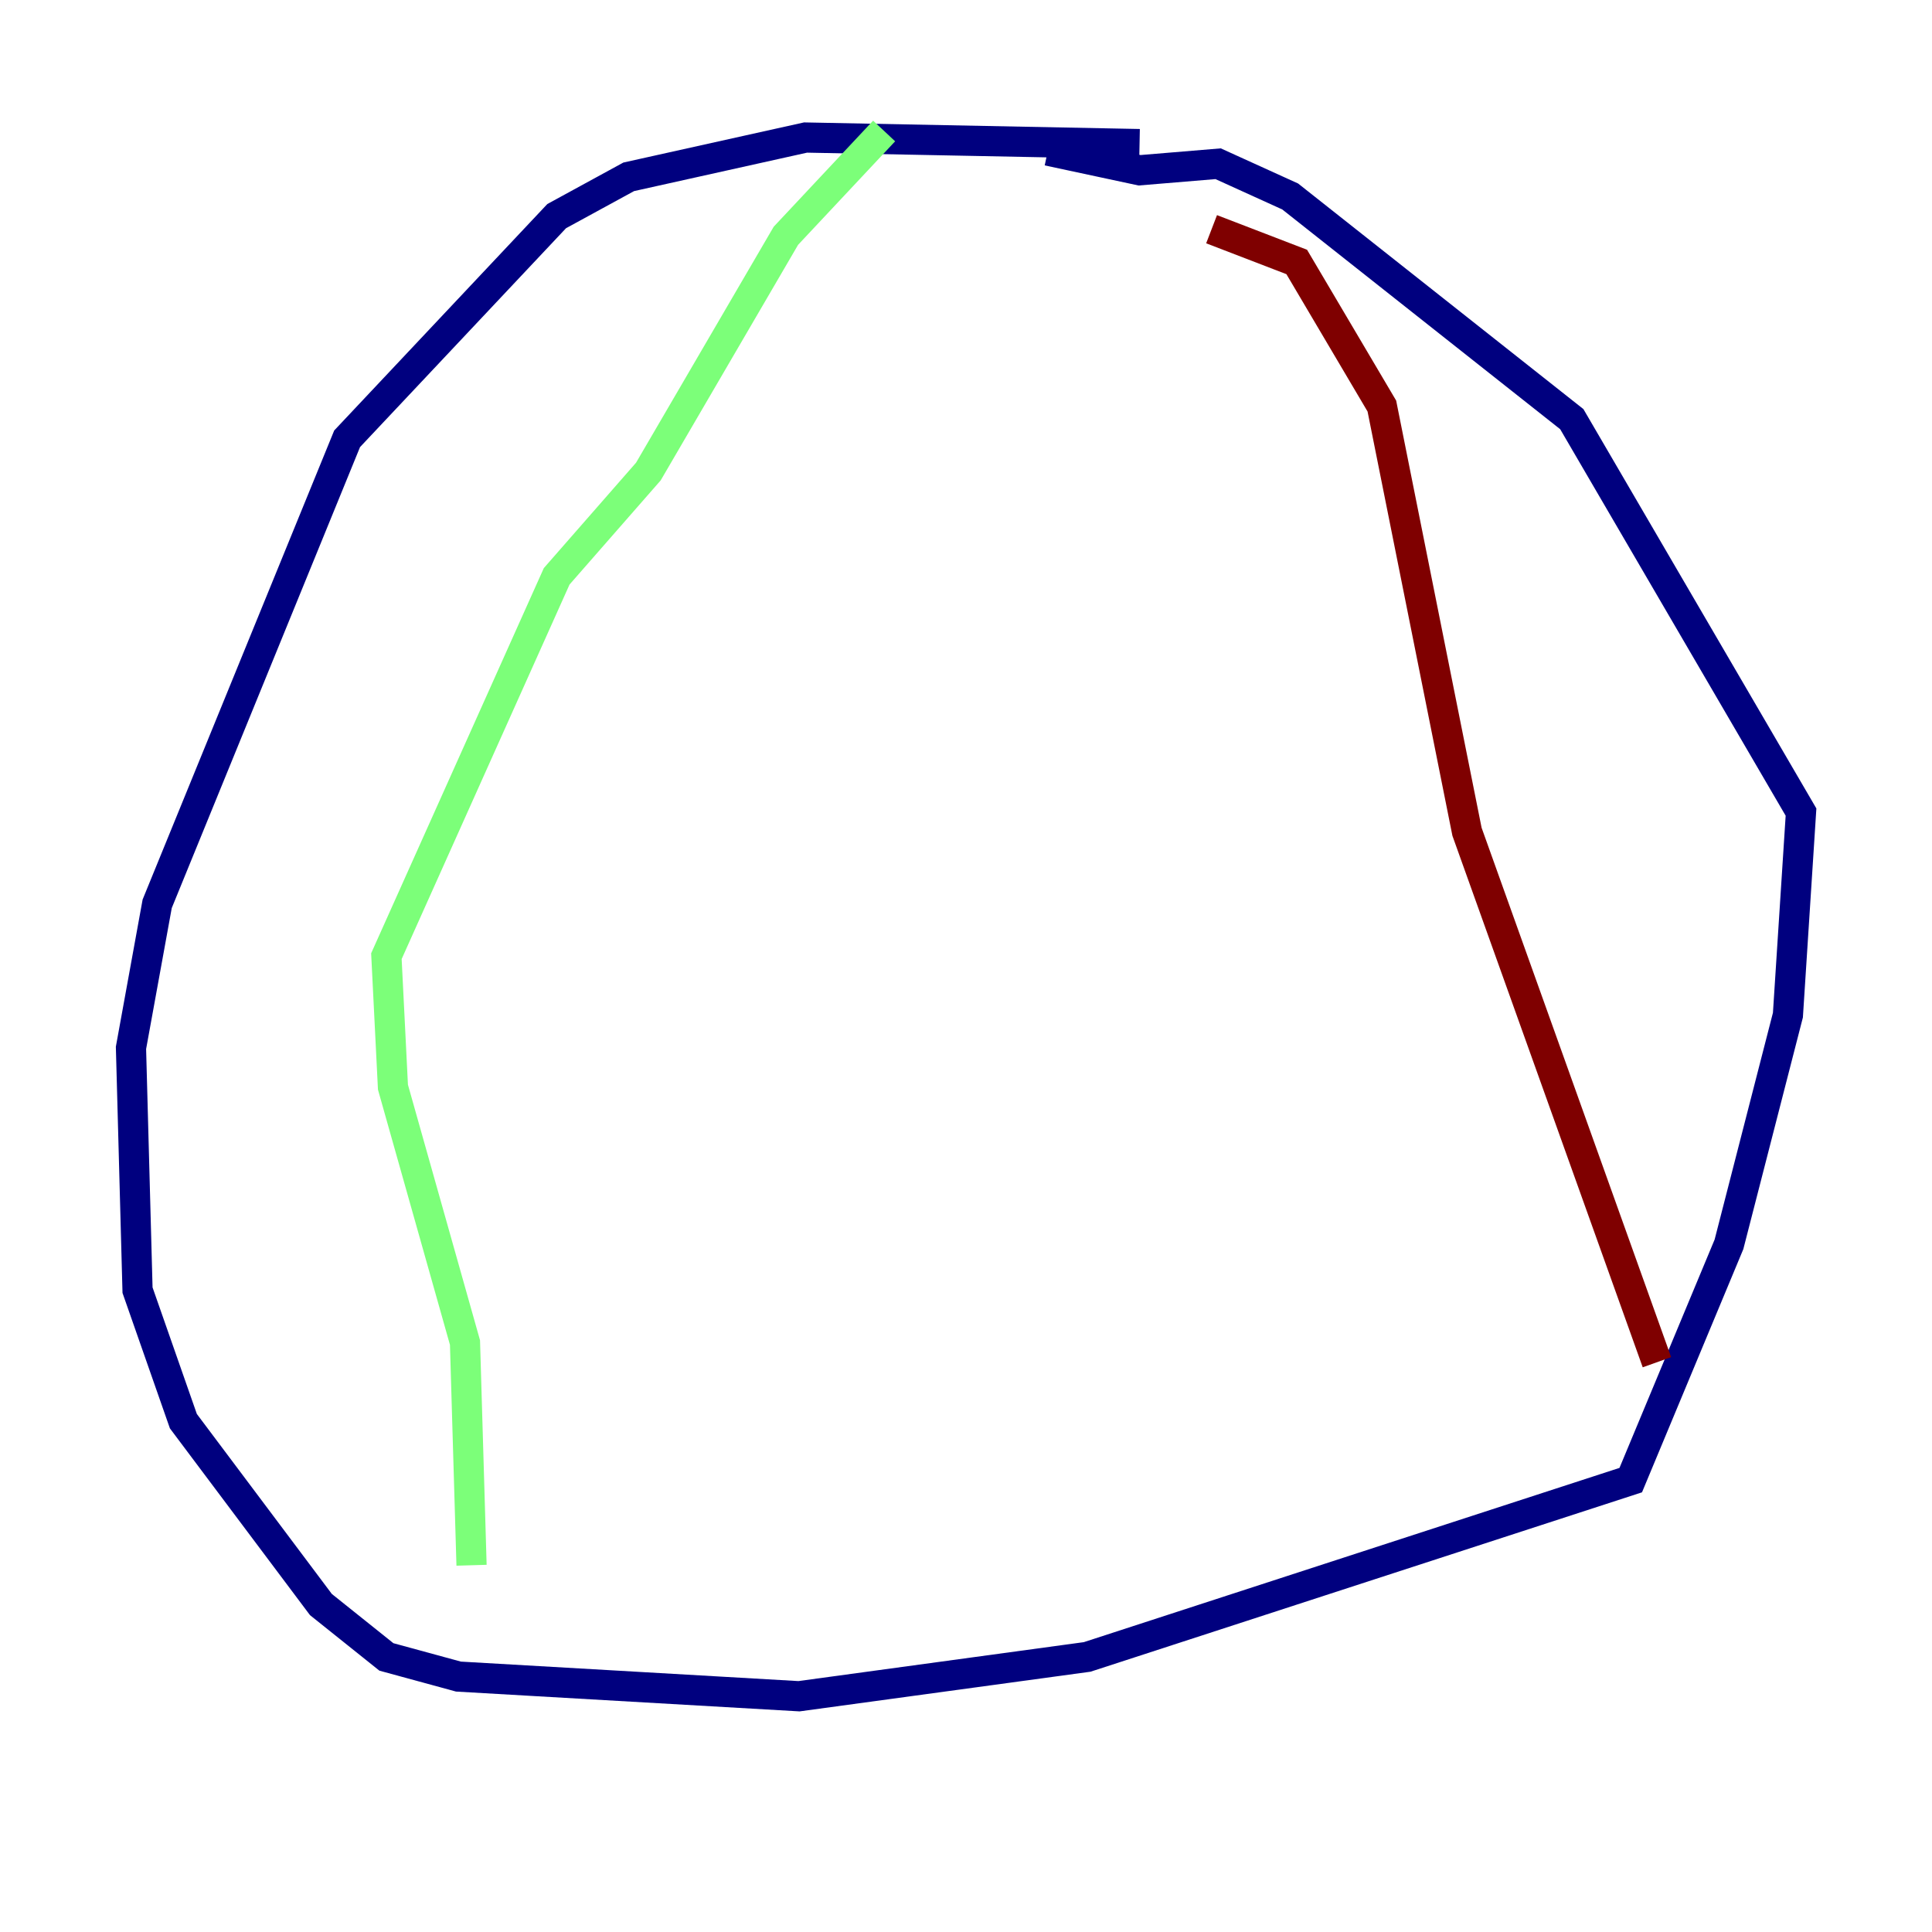 <?xml version="1.0" encoding="utf-8" ?>
<svg baseProfile="tiny" height="128" version="1.2" viewBox="0,0,128,128" width="128" xmlns="http://www.w3.org/2000/svg" xmlns:ev="http://www.w3.org/2001/xml-events" xmlns:xlink="http://www.w3.org/1999/xlink"><defs /><polyline fill="none" points="75.498,9.546 53.37,9.112 41.654,11.715 36.881,14.319 22.997,29.071 10.414,59.878 8.678,69.424 9.112,85.478 12.149,94.156 21.261,106.305 25.6,109.776 30.373,111.078 52.936,112.38 72.027,109.776 108.041,98.061 114.549,82.441 118.454,67.254 119.322,53.803 104.136,27.77 85.478,13.017 80.705,10.848 75.498,11.281 69.424,9.98" stroke="#00007f" stroke-width="2" /><polyline fill="none" points="58.576,8.678 52.068,15.62 42.956,31.241 36.881,38.183 25.6,63.349 26.034,72.027 30.807,88.949 31.241,103.702" stroke="#7cff79" stroke-width="2" /><polyline fill="none" points="80.271,15.186 85.912,17.356 91.552,26.902 97.193,55.105 109.776,90.251" stroke="#7f0000" stroke-width="2" /></svg>